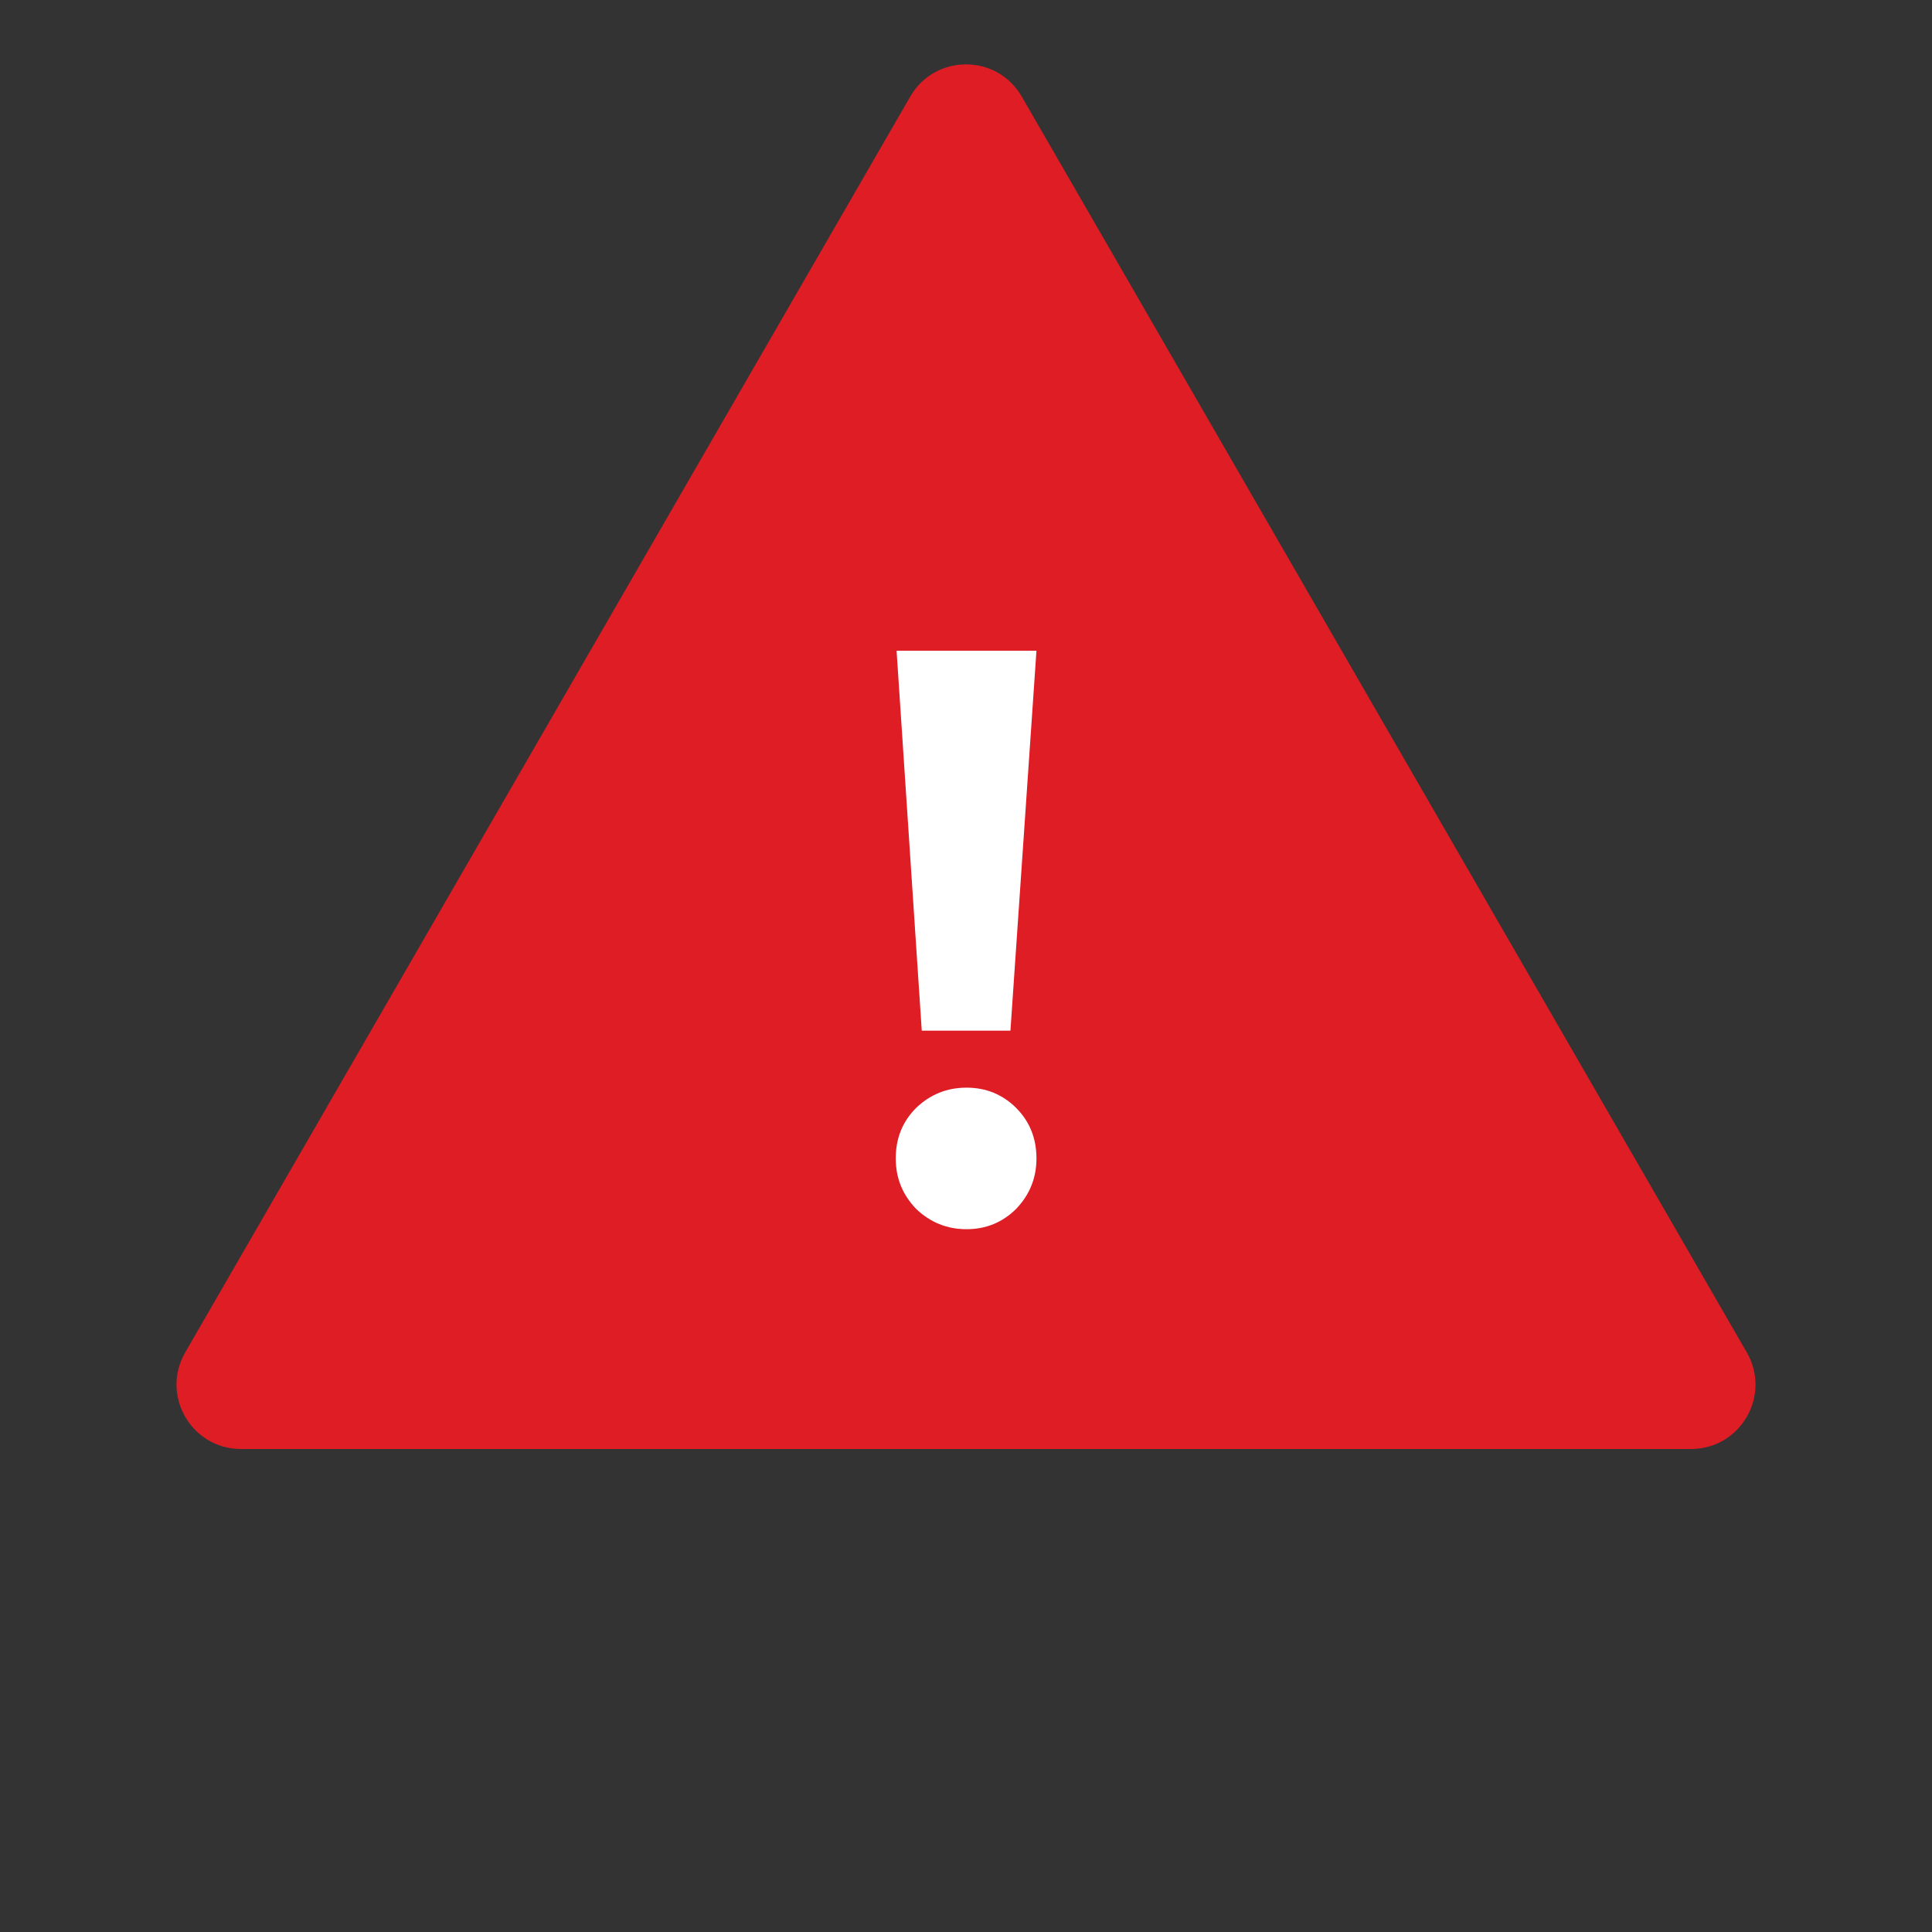 <svg width="30" height="30" viewBox="0 0 30 30" fill="none" xmlns="http://www.w3.org/2000/svg">
<rect x="0" y="0" width="30" height="30" fill="#333333" stroke="none"/>
<path d="M14.134 1.5C14.519 0.833 15.481 0.833 15.866 1.5L27.124 21C27.509 21.667 27.028 22.5 26.258 22.5H3.742C2.972 22.5 2.491 21.667 2.876 21L14.134 1.5Z" fill="#de1d25"/>
<path d="M13.909 17.988C13.909 17.676 14.014 17.415 14.225 17.204C14.444 16.994 14.705 16.889 15.008 16.889C15.311 16.889 15.568 16.994 15.779 17.204C15.989 17.415 16.094 17.676 16.094 17.988C16.094 18.291 15.989 18.552 15.779 18.771C15.568 18.981 15.311 19.087 15.008 19.087C14.705 19.087 14.444 18.981 14.225 18.771C14.014 18.552 13.909 18.291 13.909 17.988ZM15.69 16.004H14.313L13.922 10.105H16.094L15.69 16.004Z" fill="white"/>
</svg>
